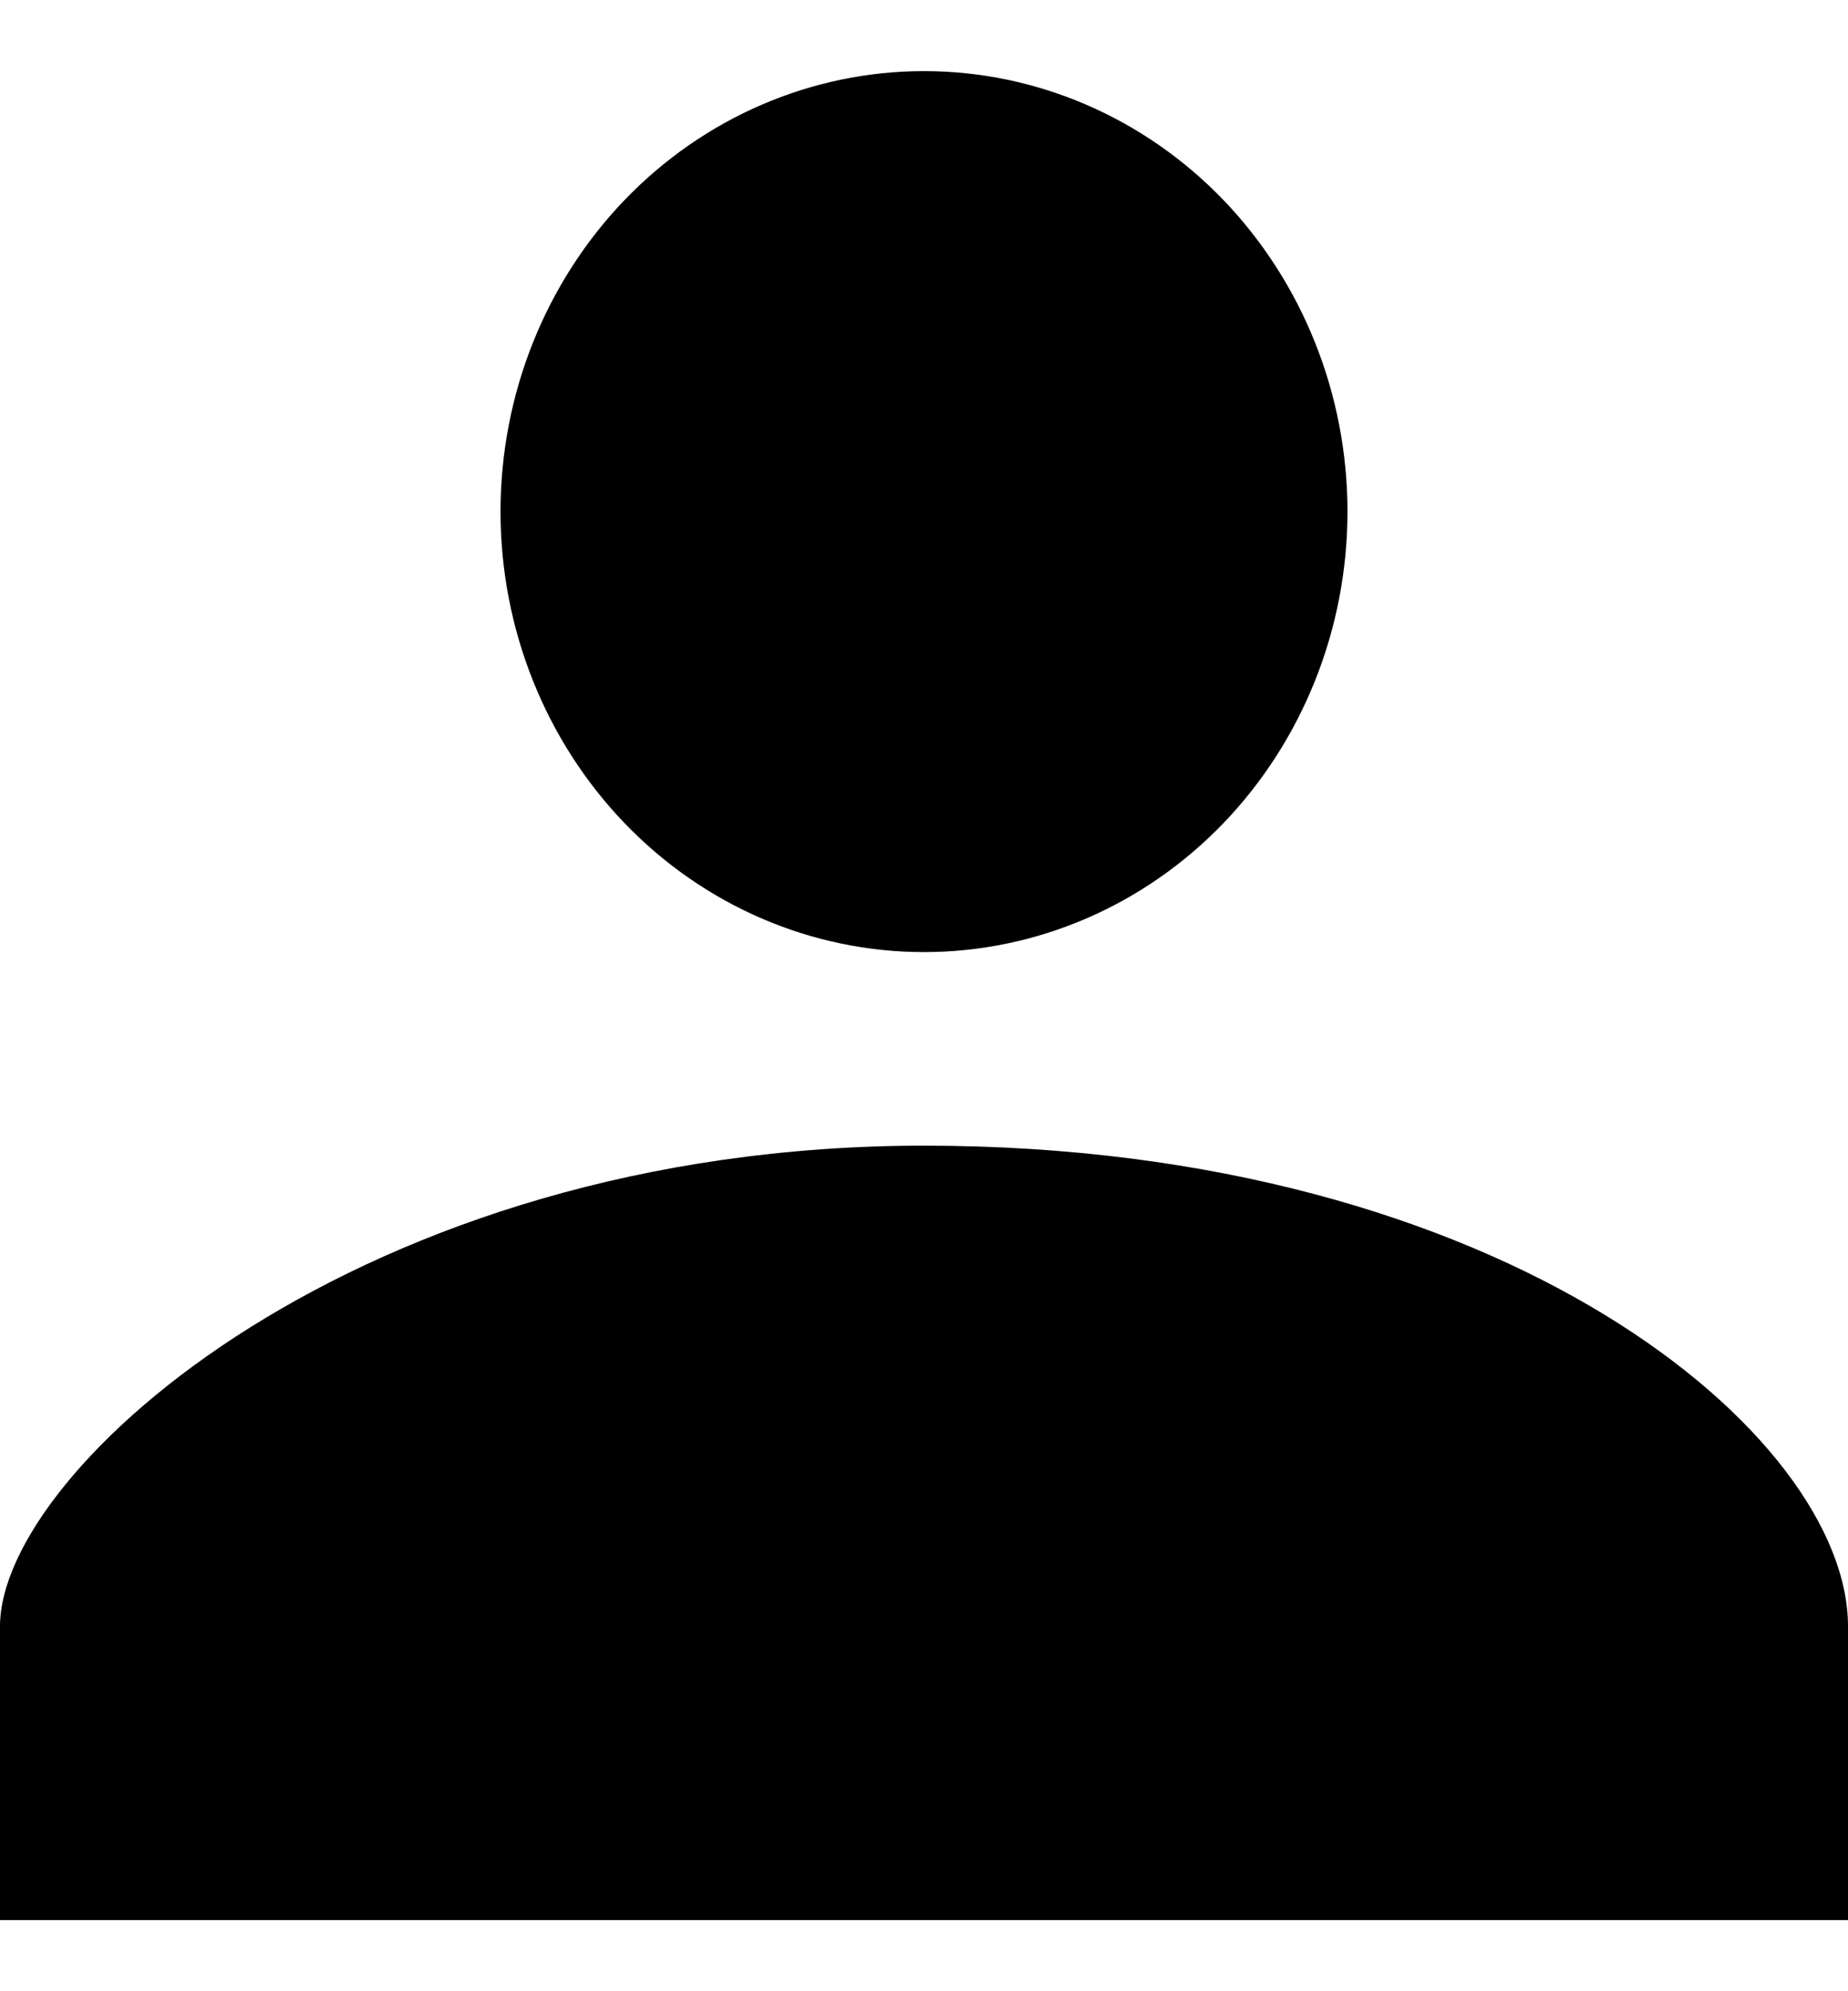 <svg width="13" height="14" viewBox="0 0 13 14" fill="none" xmlns="http://www.w3.org/2000/svg">
<path d="M6.5 6.694C7.29 6.694 8.048 6.368 8.607 5.787C9.165 5.206 9.479 4.419 9.479 3.597C9.479 2.776 9.165 1.988 8.607 1.407C8.048 0.826 7.29 0.5 6.5 0.5C5.71 0.5 4.952 0.826 4.393 1.407C3.835 1.988 3.521 2.776 3.521 3.597C3.521 4.419 3.835 5.206 4.393 5.787C4.952 6.368 5.71 6.694 6.5 6.694ZM6.5 8.055C2.539 8.055 0 10.328 0 11.434V13.5H13V11.434C13 10.096 10.596 8.055 6.5 8.055Z" fill="black"/>
</svg>

